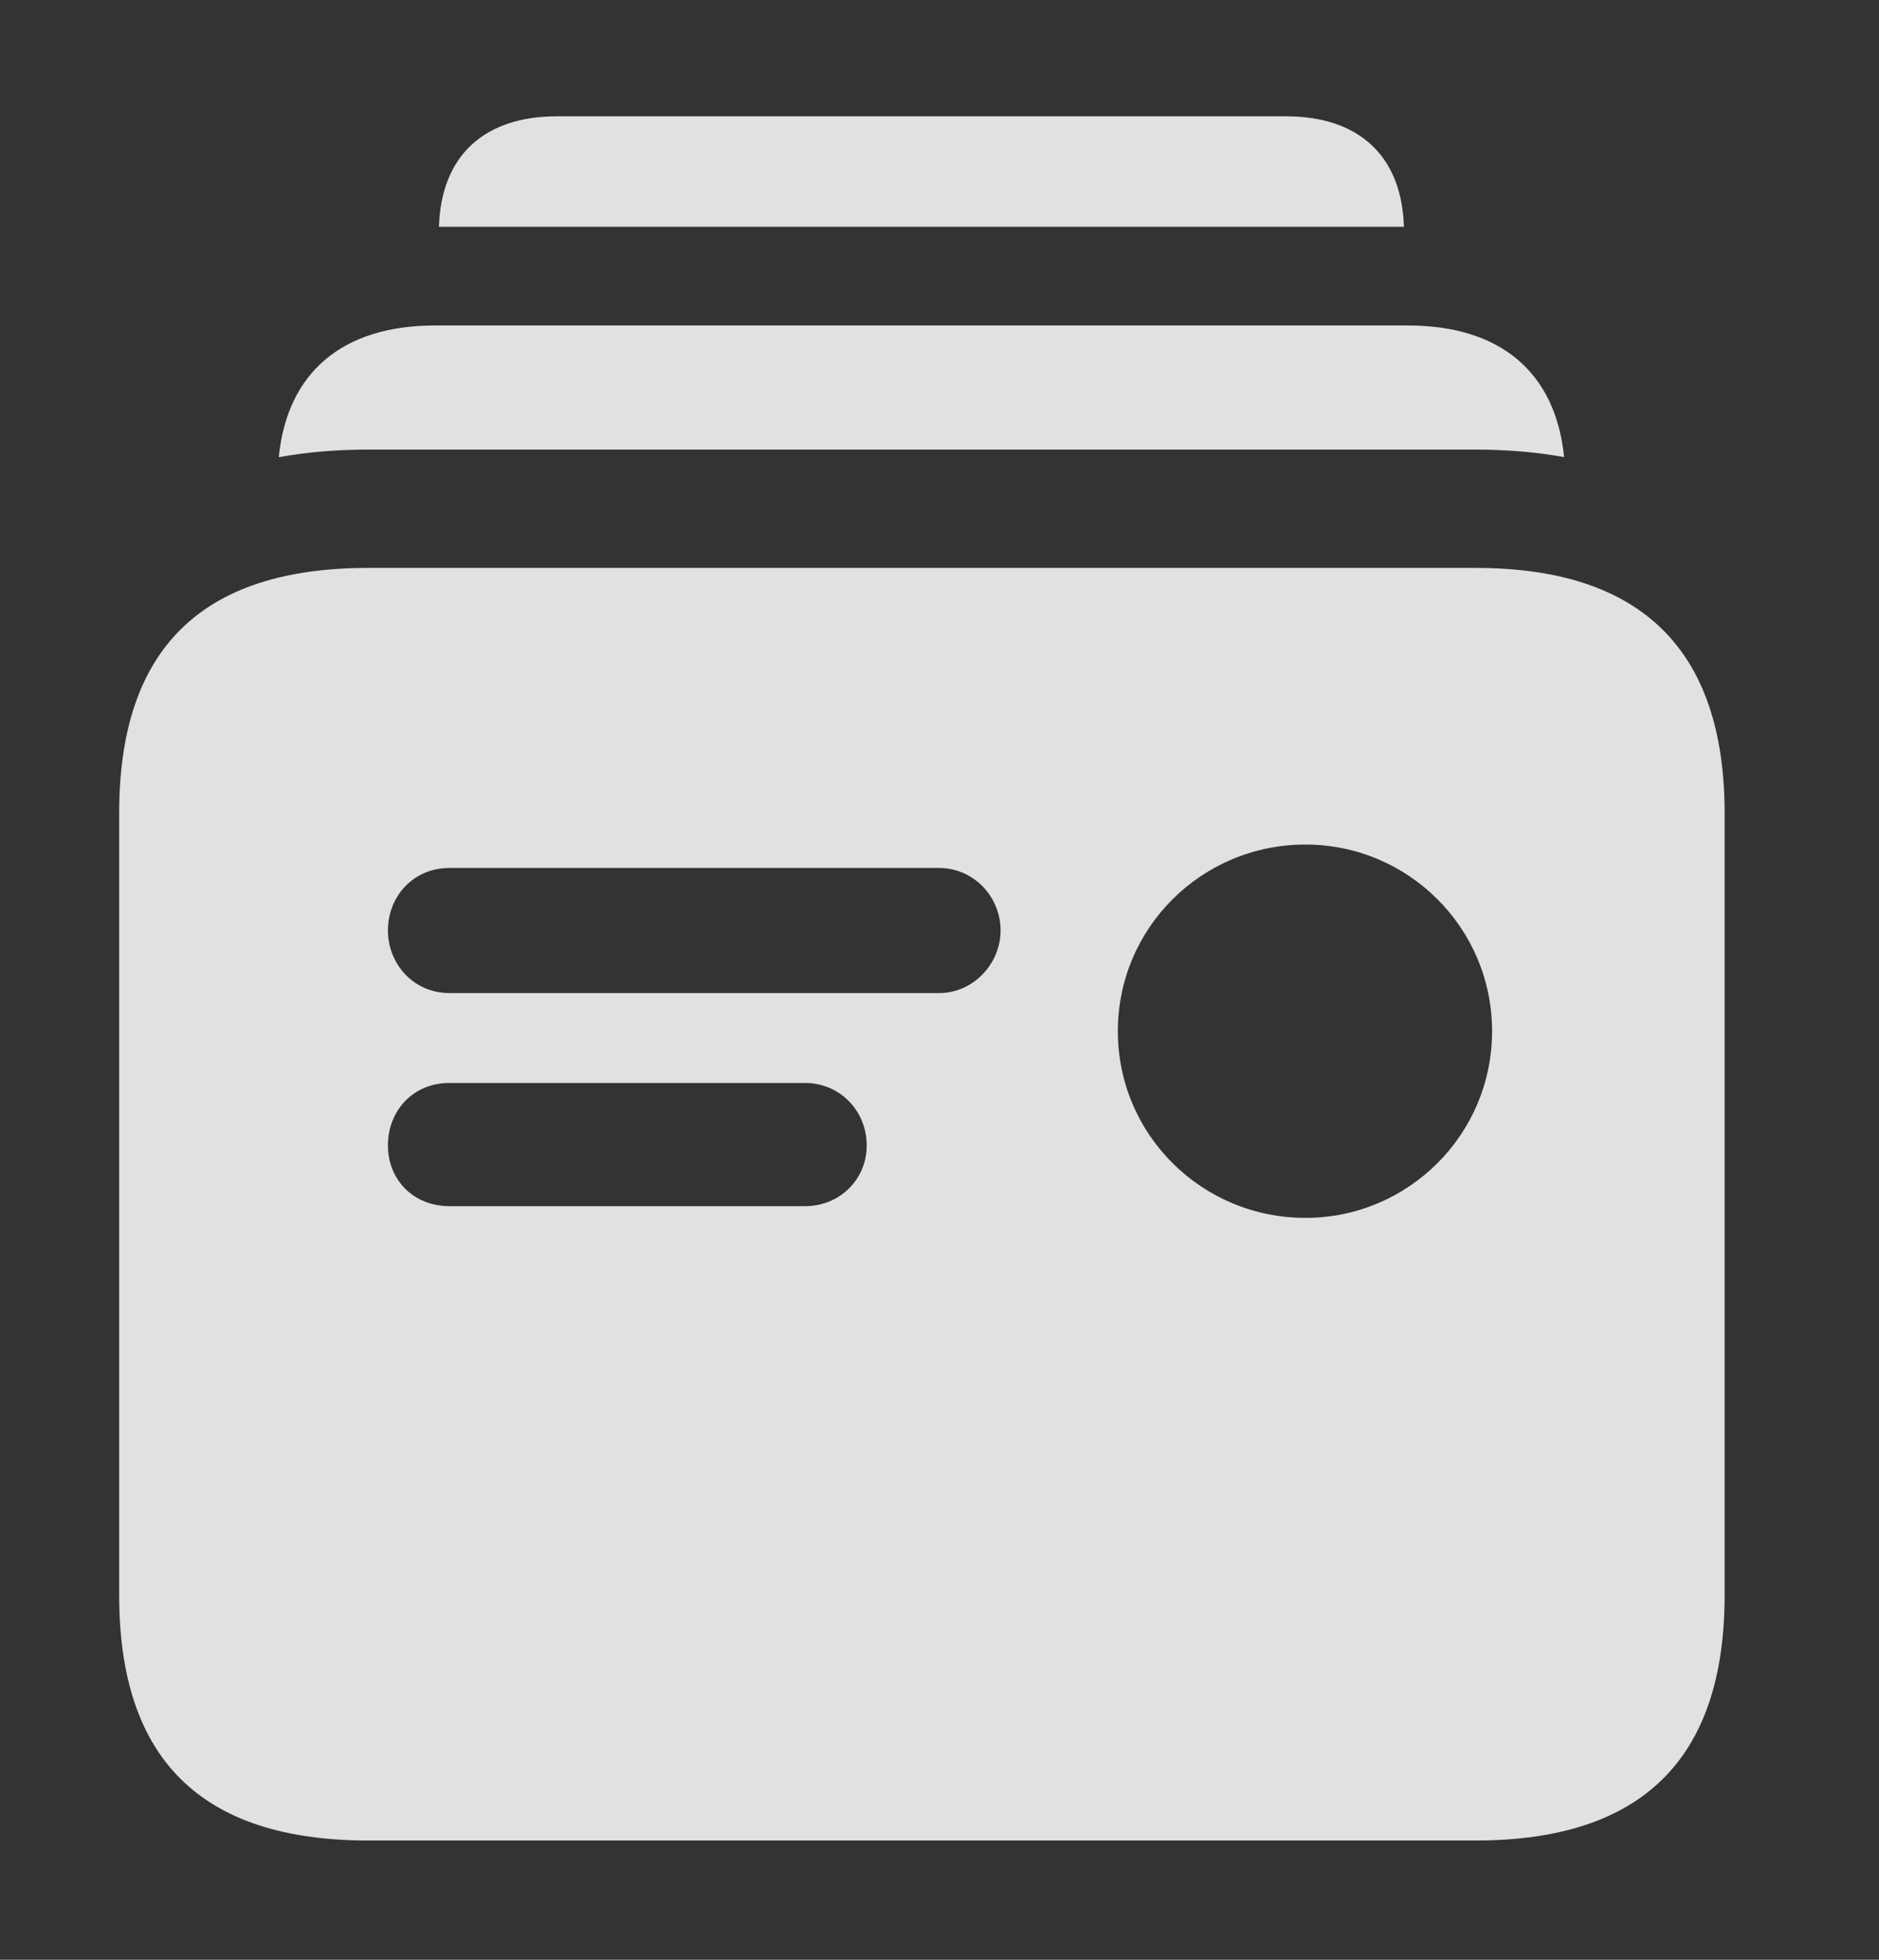 <?xml version="1.0" encoding="UTF-8"?>
<!--Generator: Apple Native CoreSVG 232.5-->
<!DOCTYPE svg
PUBLIC "-//W3C//DTD SVG 1.1//EN"
       "http://www.w3.org/Graphics/SVG/1.1/DTD/svg11.dtd">
<svg version="1.1" xmlns="http://www.w3.org/2000/svg" xmlns:xlink="http://www.w3.org/1999/xlink" width="18.779" height="19.58">
 <rect width="100%" height="100%" fill="#333333" stroke="none"/>
 <g>
  <rect height="19.58" opacity="0" width="18.779" x="0" y="0"/>
  <path d="M14.031 2.266L4.387 2.266C4.408 1.56 4.835 1.162 5.566 1.162L12.852 1.162C13.583 1.162 14.01 1.56 14.031 2.266Z" fill="#ffffff" fill-opacity="0.85"/>
  <path d="M15.632 4.567C15.356 4.517 15.06 4.492 14.746 4.492L3.682 4.492C3.364 4.492 3.065 4.517 2.786 4.568C2.87 3.721 3.423 3.252 4.346 3.252L14.072 3.252C14.995 3.252 15.547 3.72 15.632 4.567Z" fill="#ffffff" fill-opacity="0.85"/>
  <path d="M3.682 18.389L14.746 18.389C16.406 18.389 17.236 17.578 17.236 15.938L17.236 8.125C17.236 6.494 16.406 5.674 14.746 5.674L3.682 5.674C2.012 5.674 1.191 6.484 1.191 8.125L1.191 15.938C1.191 17.578 2.012 18.389 3.682 18.389ZM4.492 9.922C4.131 9.922 3.877 9.629 3.877 9.297C3.877 8.955 4.131 8.672 4.492 8.672L9.385 8.672C9.727 8.672 10 8.955 10 9.297C10 9.629 9.727 9.922 9.385 9.922ZM4.492 12.051C4.131 12.051 3.877 11.787 3.877 11.445C3.877 11.094 4.131 10.82 4.492 10.82L8.047 10.82C8.389 10.82 8.662 11.094 8.662 11.445C8.662 11.787 8.389 12.051 8.047 12.051ZM13.047 12.168C12.012 12.168 11.172 11.338 11.172 10.303C11.172 9.268 12.012 8.438 13.047 8.438C14.072 8.438 14.912 9.268 14.912 10.303C14.912 11.338 14.072 12.168 13.047 12.168Z" fill="#ffffff" fill-opacity="0.85"/>
 </g>
</svg>
